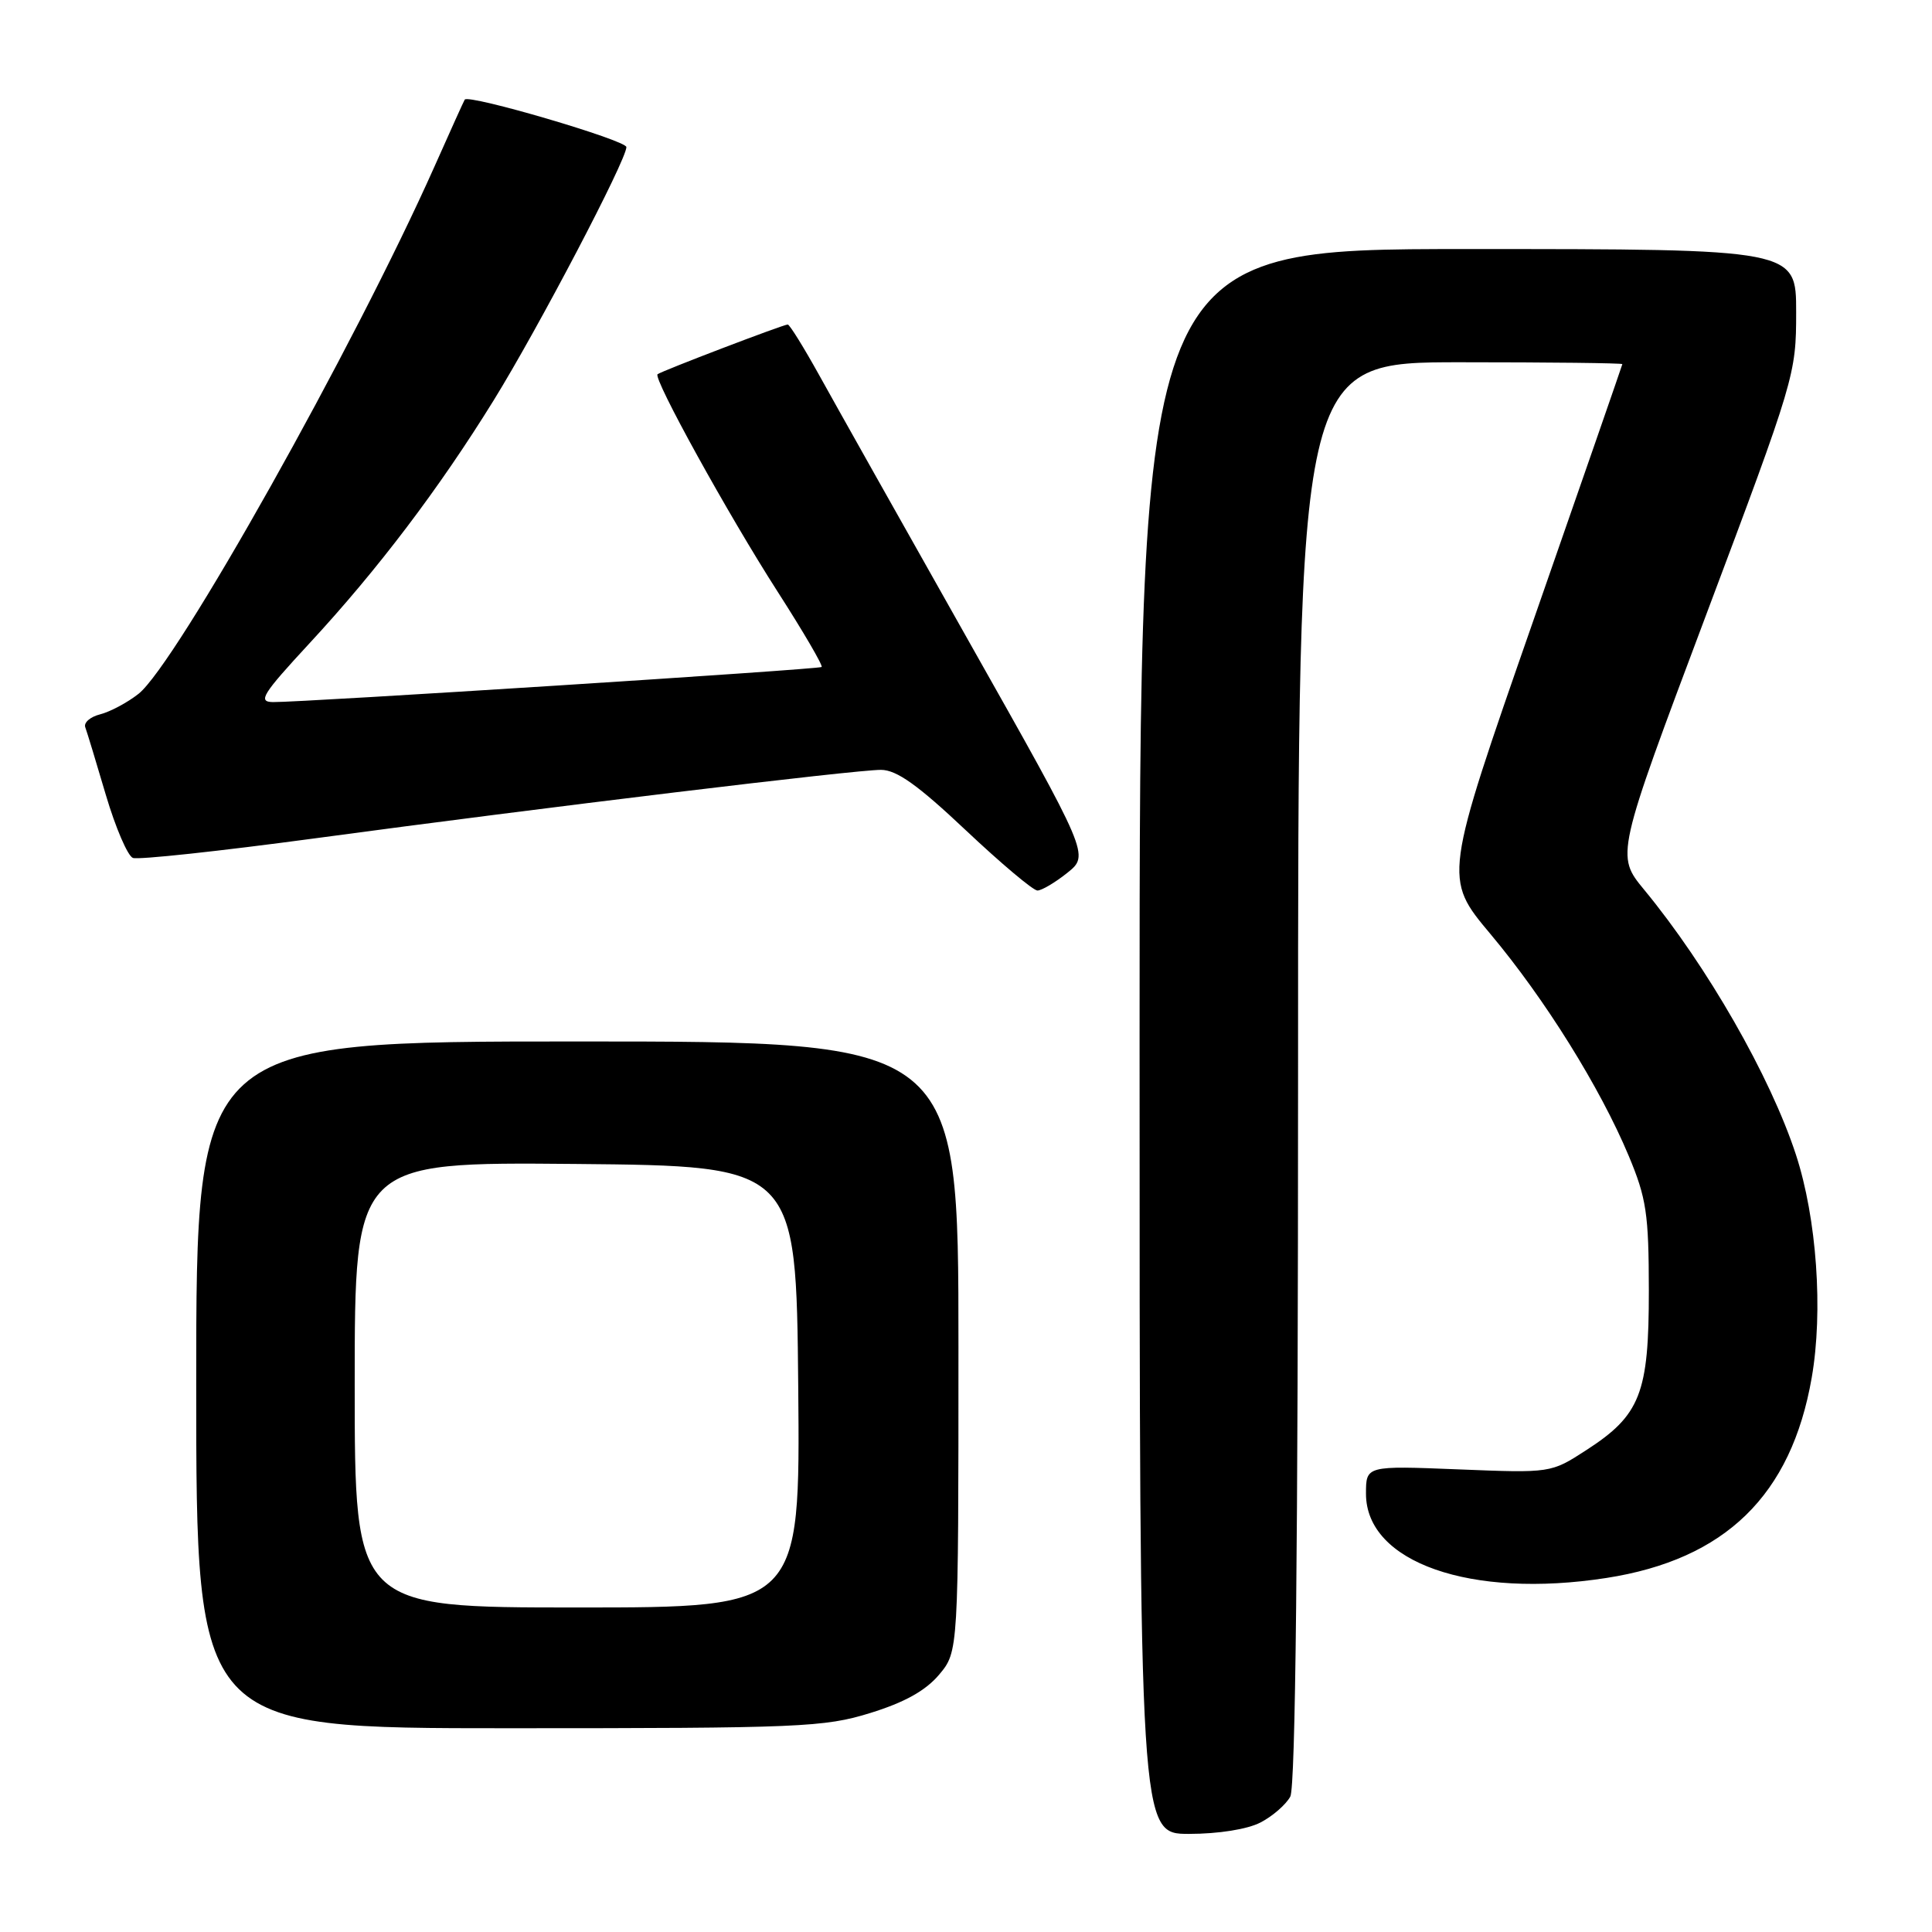 <?xml version="1.0" encoding="UTF-8" standalone="no"?>
<!DOCTYPE svg PUBLIC "-//W3C//DTD SVG 1.1//EN" "http://www.w3.org/Graphics/SVG/1.1/DTD/svg11.dtd" >
<svg xmlns="http://www.w3.org/2000/svg" xmlns:xlink="http://www.w3.org/1999/xlink" version="1.1" viewBox="0 0 256 256">
 <g >
 <path fill="currentColor"
d=" M 167.02 241.49 C 168.63 240.66 170.40 239.11 170.97 238.06 C 171.66 236.77 172.00 204.67 172.00 142.07 C 172.00 48.00 172.00 48.00 193.50 48.00 C 205.32 48.00 214.98 48.11 214.97 48.25 C 214.95 48.39 209.61 63.77 203.11 82.42 C 191.28 116.35 191.28 116.35 197.49 123.76 C 204.71 132.37 212.02 144.10 215.81 153.15 C 218.16 158.77 218.47 160.82 218.48 171.00 C 218.49 184.63 217.36 187.52 210.19 192.15 C 205.50 195.19 205.50 195.19 193.25 194.70 C 181.00 194.21 181.00 194.21 181.00 197.93 C 181.00 207.02 194.88 211.88 212.85 209.09 C 228.62 206.64 237.35 198.13 240.06 182.56 C 241.60 173.73 240.73 161.44 237.97 153.00 C 234.58 142.63 226.20 128.01 217.88 117.92 C 214.10 113.34 214.10 113.34 226.05 81.53 C 237.83 50.18 238.00 49.60 238.00 41.36 C 238.00 33.00 238.00 33.00 194.50 33.00 C 151.00 33.00 151.00 33.00 151.00 138.00 C 151.00 243.00 151.00 243.00 157.55 243.00 C 161.44 243.00 165.29 242.39 167.02 241.49 Z  M 115.32 226.98 C 119.85 225.58 122.64 224.03 124.43 221.91 C 127.00 218.85 127.00 218.85 127.00 178.42 C 127.00 138.00 127.00 138.00 76.50 138.00 C 26.00 138.00 26.00 138.00 26.00 183.50 C 26.00 229.00 26.00 229.00 67.39 229.00 C 106.08 229.00 109.22 228.87 115.32 226.98 Z  M 141.43 115.65 C 144.36 113.30 144.36 113.30 128.33 84.90 C 119.52 69.28 110.62 53.46 108.57 49.75 C 106.51 46.04 104.63 43.00 104.38 43.00 C 103.80 43.00 87.61 49.18 87.13 49.59 C 86.51 50.12 96.46 68.15 103.02 78.37 C 106.45 83.71 109.08 88.22 108.87 88.38 C 108.47 88.70 40.06 93.07 36.17 93.03 C 34.13 93.00 34.74 92.02 41.00 85.25 C 50.05 75.48 58.16 64.77 65.40 53.07 C 71.32 43.50 82.99 21.23 83.00 19.49 C 83.00 18.59 62.07 12.44 61.58 13.20 C 61.47 13.36 59.68 17.32 57.60 22.00 C 46.97 45.88 23.32 88.03 18.35 91.94 C 16.88 93.10 14.60 94.31 13.28 94.65 C 11.96 94.98 11.07 95.75 11.30 96.37 C 11.53 96.99 12.76 101.03 14.03 105.35 C 15.31 109.67 16.92 113.42 17.61 113.68 C 18.31 113.95 29.14 112.78 41.69 111.09 C 72.30 106.96 113.32 102.00 116.74 102.01 C 118.81 102.02 121.61 104.01 127.97 110.01 C 132.63 114.40 136.90 118.00 137.47 118.00 C 138.04 117.99 139.82 116.94 141.43 115.65 Z  M 47.00 183.48 C 47.00 153.97 47.00 153.97 76.25 154.23 C 105.50 154.50 105.50 154.50 105.77 183.75 C 106.03 213.00 106.03 213.00 76.52 213.00 C 47.00 213.00 47.00 213.00 47.00 183.48 Z "/>
</g>
</svg>